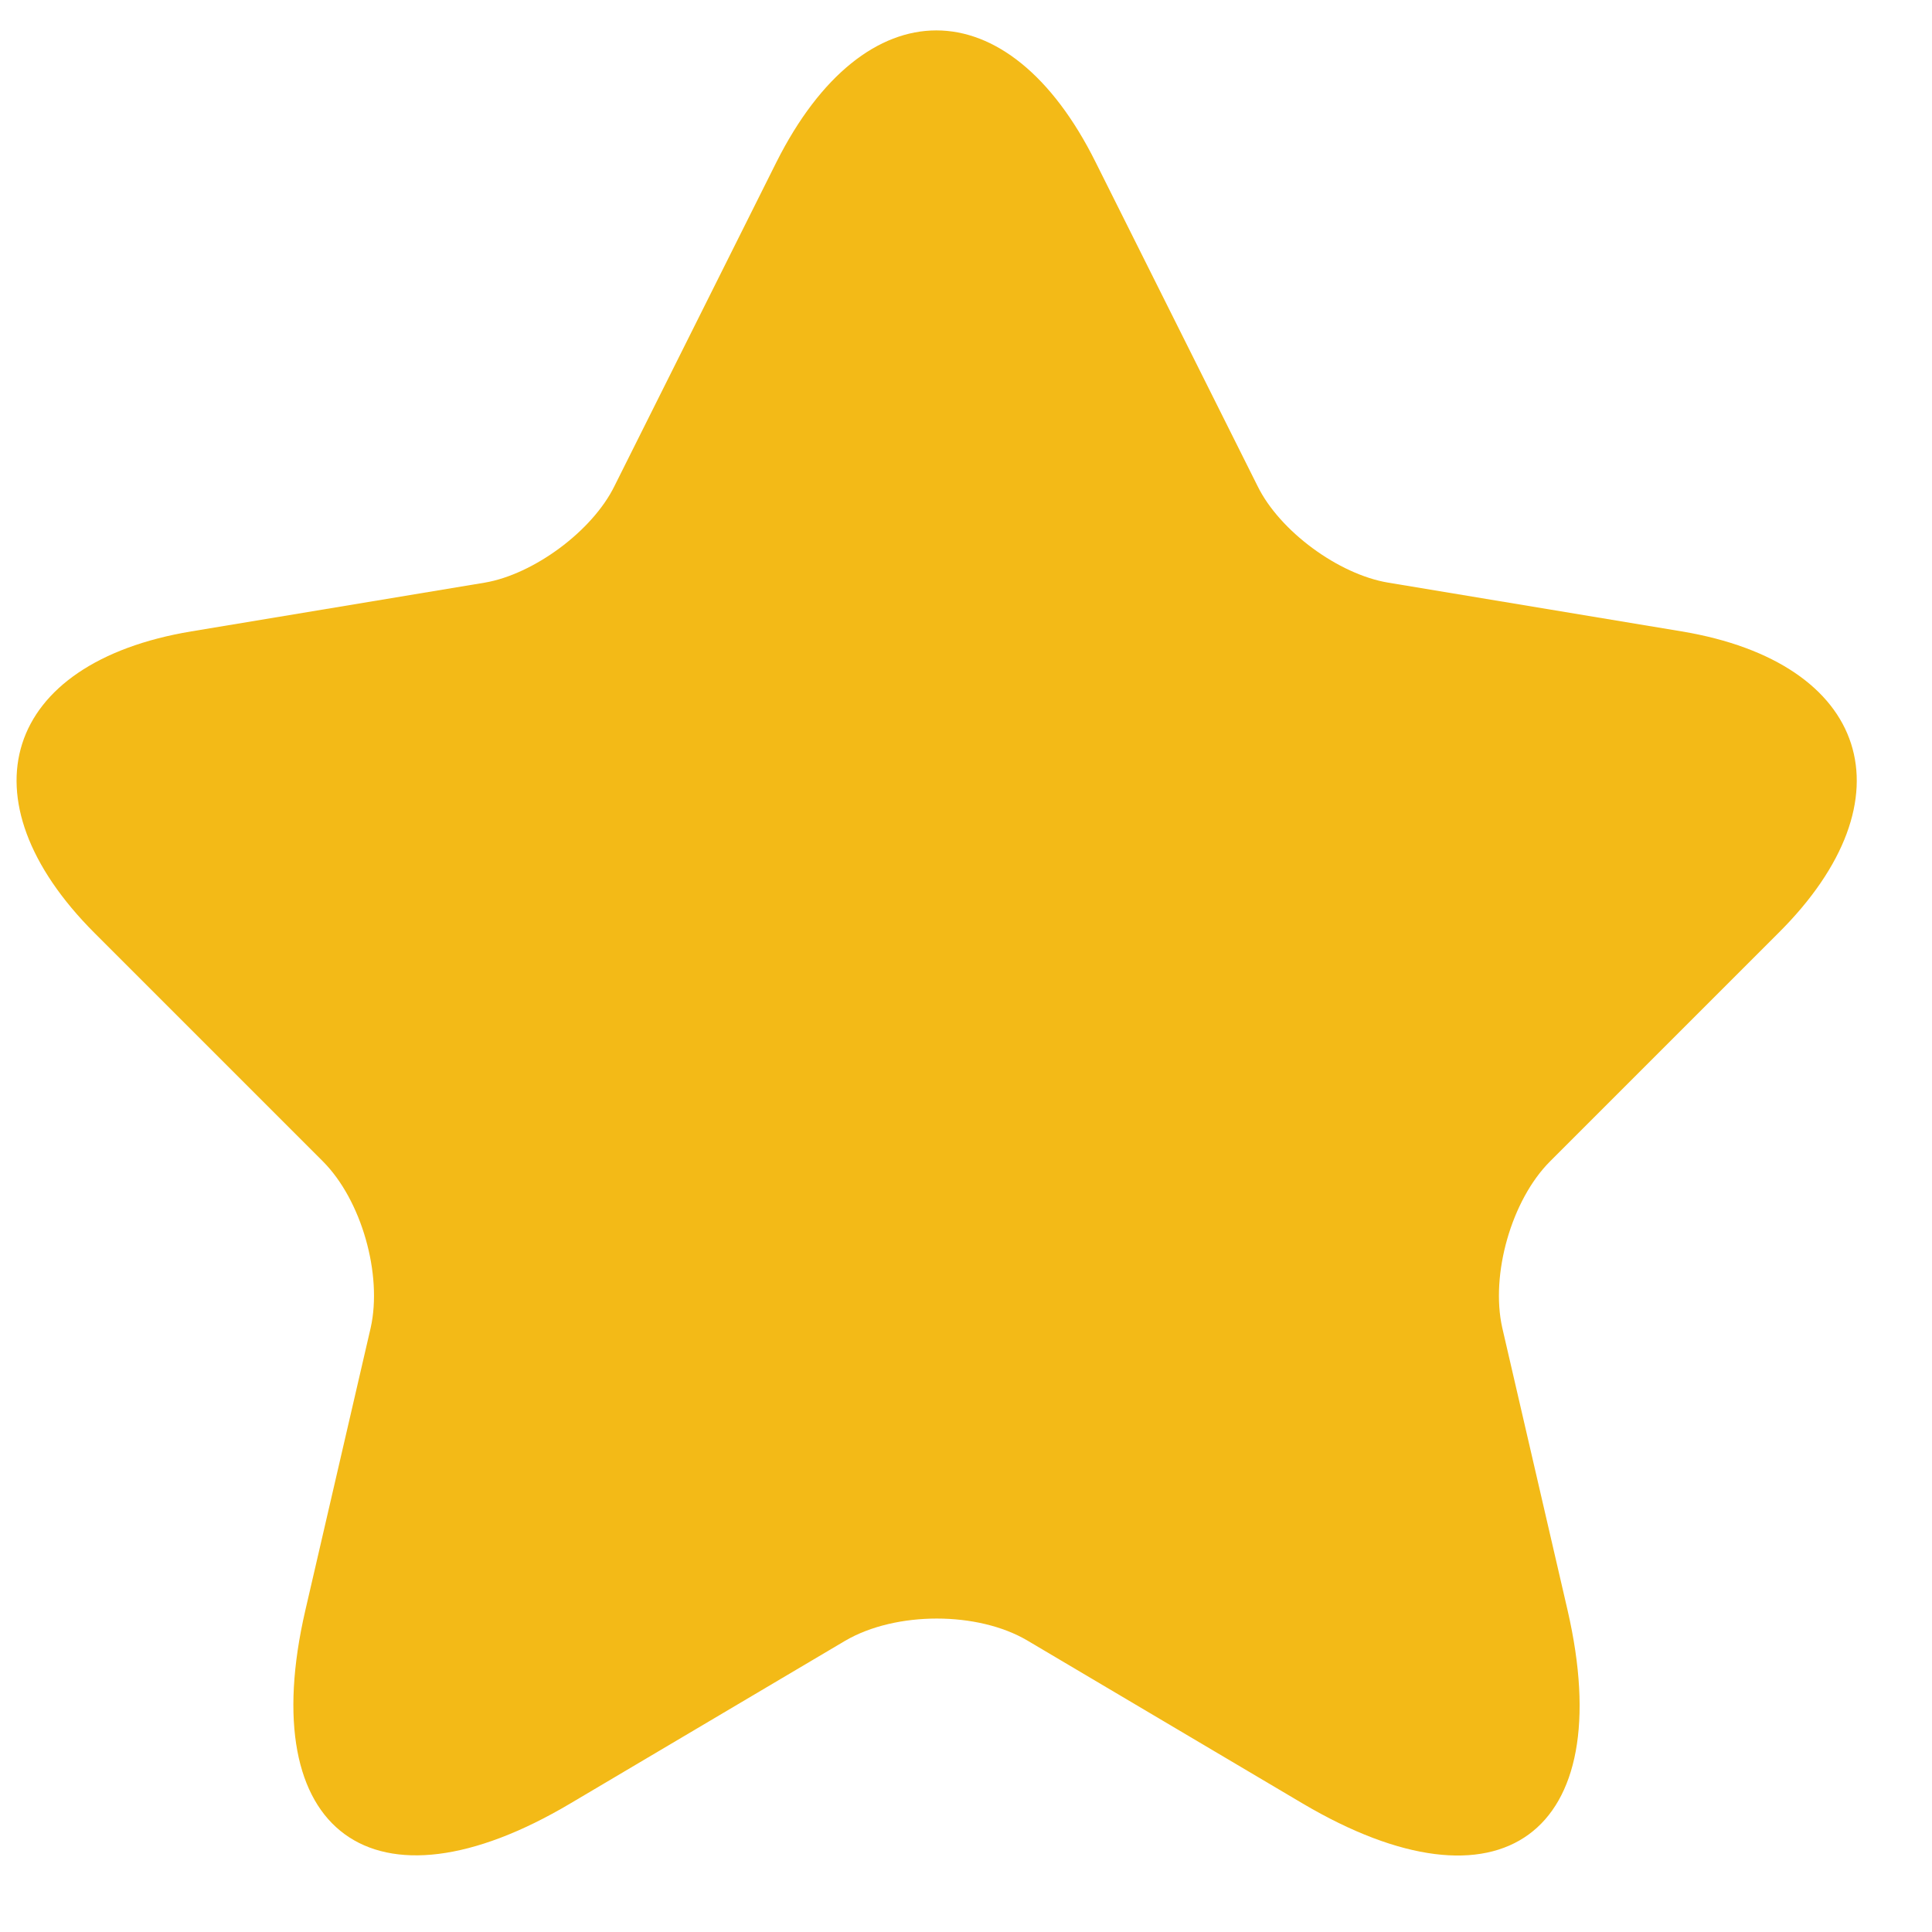 <svg width="21" height="21" viewBox="0 0 21 21" fill="none" xmlns="http://www.w3.org/2000/svg">
<path d="M11.909 1.763L13.669 5.283C13.909 5.773 14.549 6.243 15.089 6.333L18.279 6.863C20.319 7.203 20.799 8.683 19.329 10.143L16.849 12.623C16.429 13.043 16.199 13.853 16.329 14.433L17.039 17.503C17.599 19.933 16.309 20.873 14.159 19.603L11.169 17.833C10.629 17.513 9.739 17.513 9.189 17.833L6.199 19.603C4.059 20.873 2.759 19.923 3.319 17.503L4.029 14.433C4.159 13.853 3.929 13.043 3.509 12.623L1.029 10.143C-0.431 8.683 0.039 7.203 2.079 6.863L5.269 6.333C5.799 6.243 6.439 5.773 6.679 5.283L8.439 1.763C9.399 -0.147 10.959 -0.147 11.909 1.763Z" fill="#F3BA17"/>
</svg>

